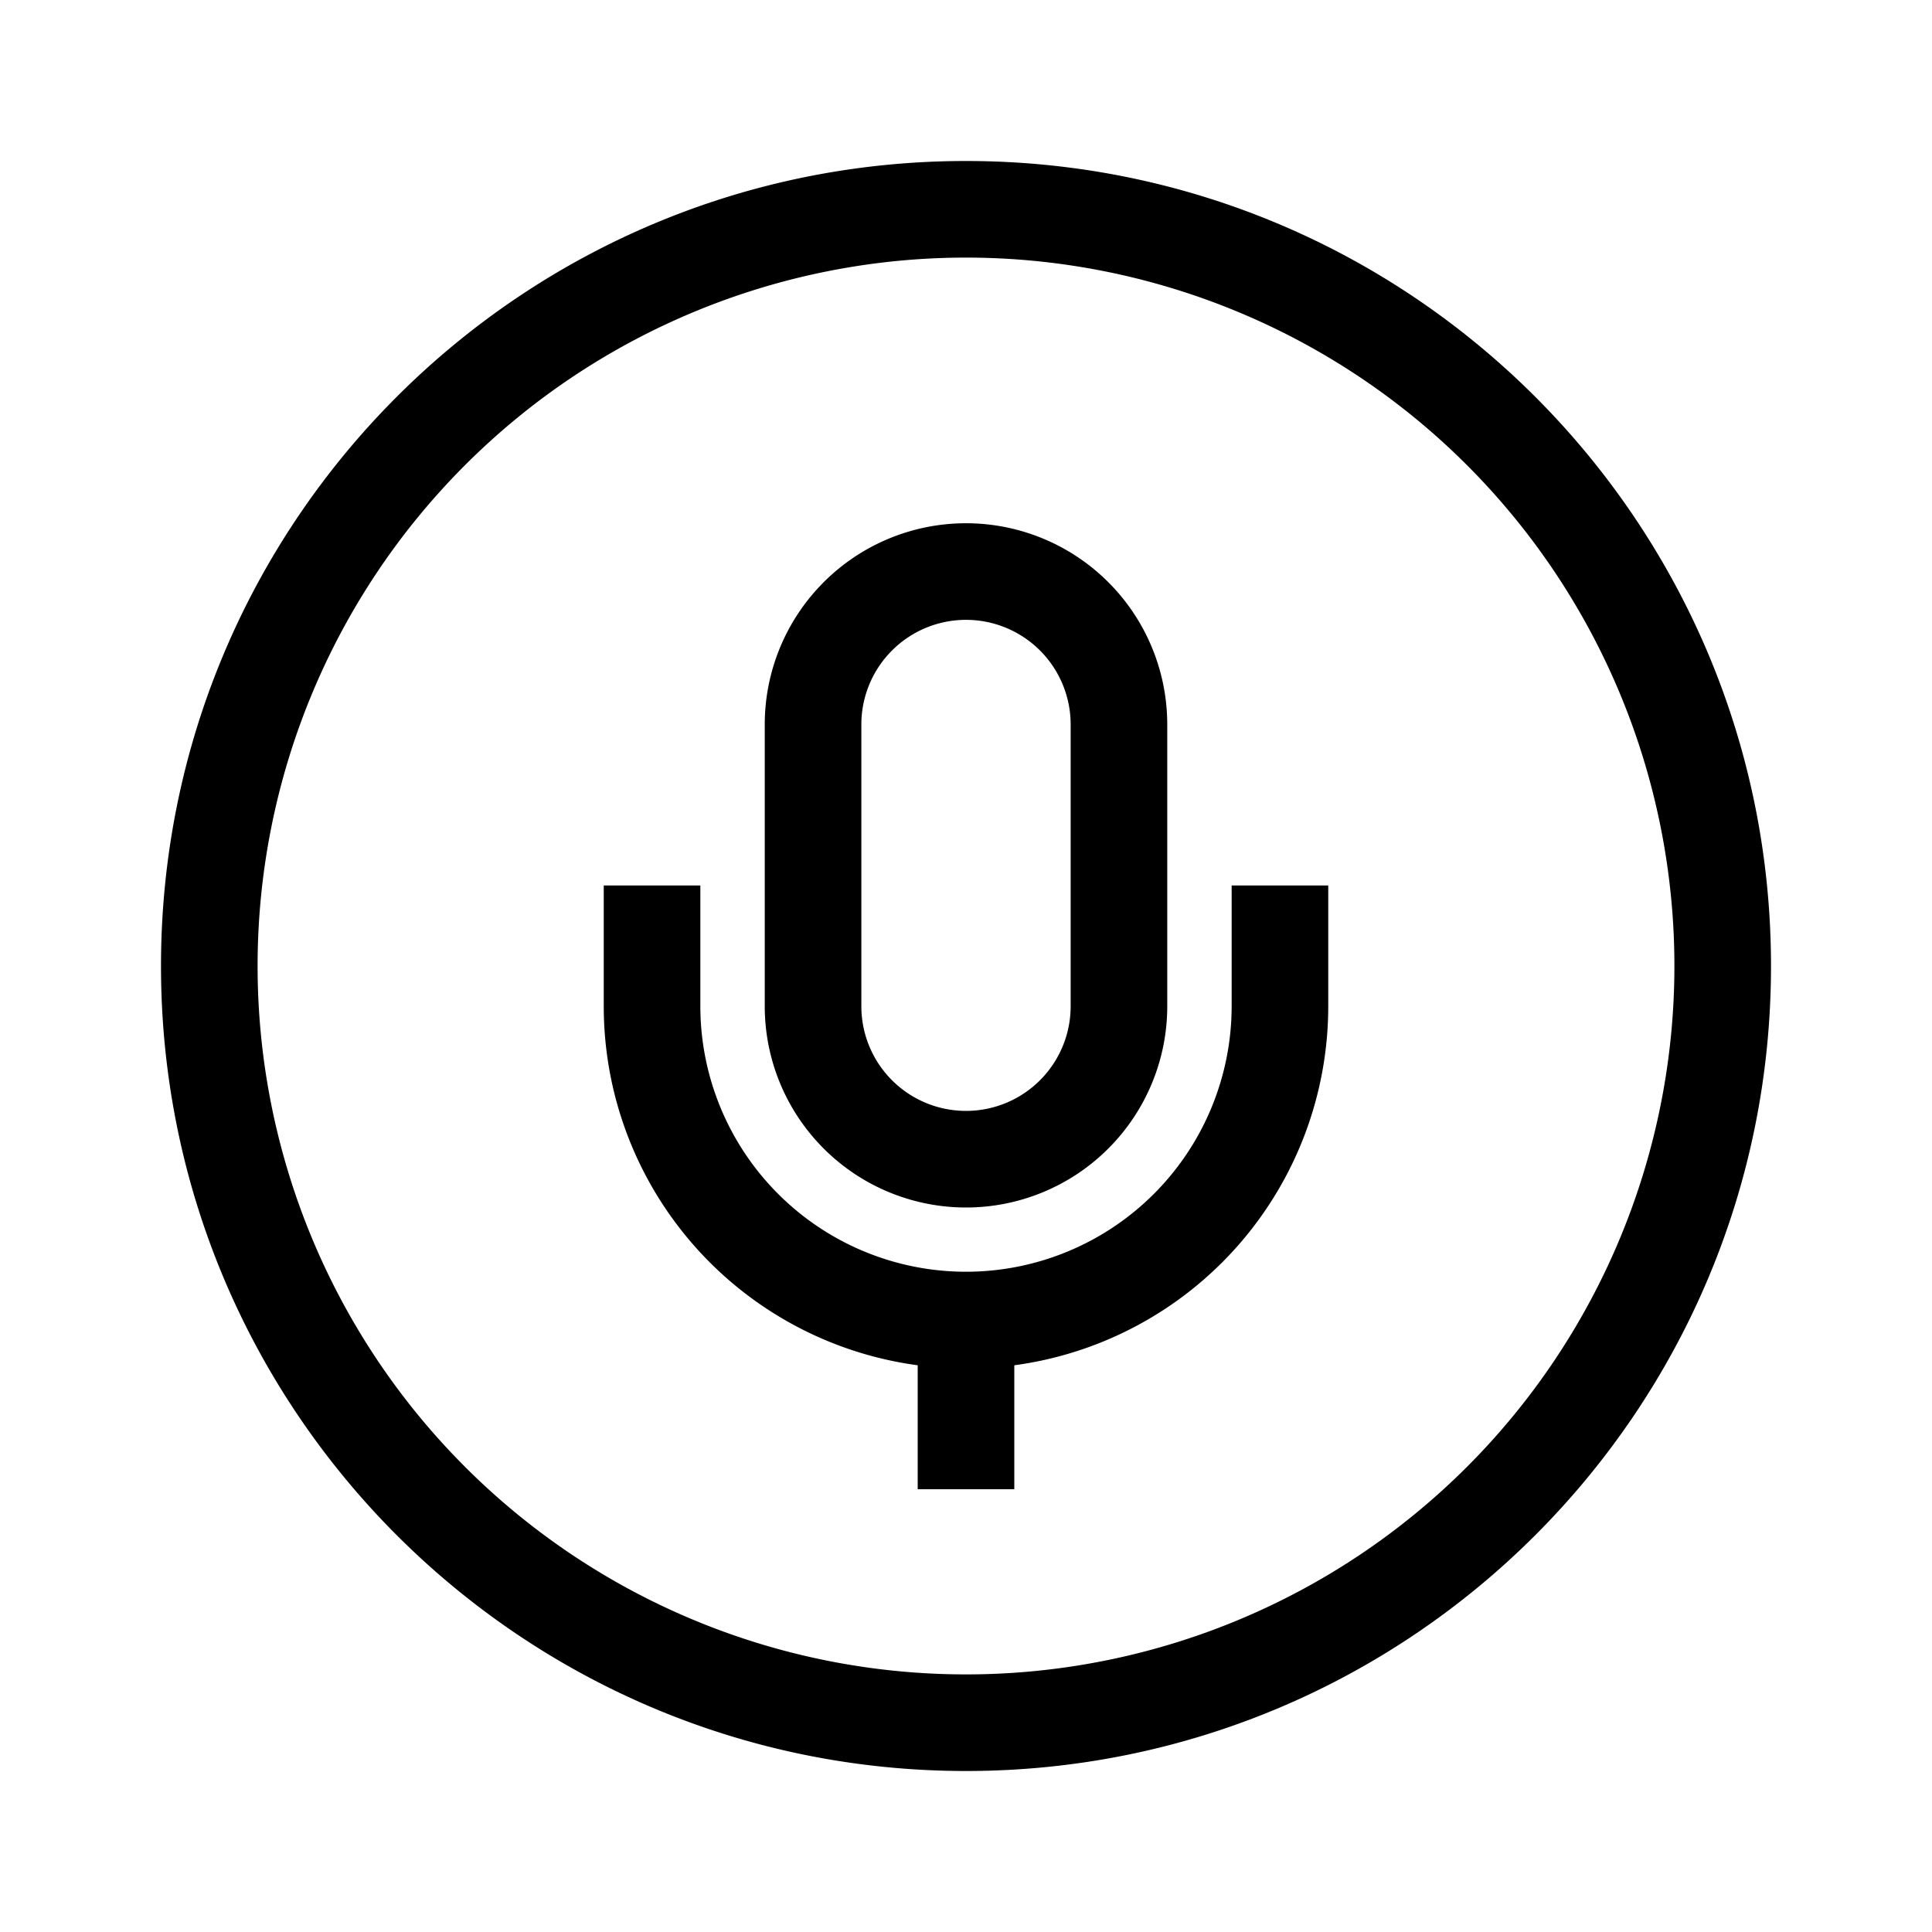 <svg xmlns="http://www.w3.org/2000/svg" xmlns:xlink="http://www.w3.org/1999/xlink" width="24" height="24" viewBox="0 0 24 24"><path fill="currentColor" fill-rule="evenodd" d="M12 20.8a8.8 8.8 0 1 0 0-17.6a8.8 8.8 0 0 0 0 17.6m0 1.2C6.477 22 2 17.523 2 12S6.477 2 12 2s10 4.477 10 10s-4.477 10-10 10m0-14.3A1.3 1.3 0 0 0 10.7 9v3.5a1.3 1.3 0 1 0 2.6 0V9A1.3 1.3 0 0 0 12 7.7m.6 9.26v1.54h-1.2v-1.54a4.5 4.5 0 0 1-3.9-4.462V11h1.2v1.498a3.3 3.3 0 1 0 6.6 0V11h1.2v1.498a4.5 4.5 0 0 1-3.9 4.462M12 6.5A2.5 2.5 0 0 1 14.5 9v3.5a2.5 2.5 0 1 1-5 0V9A2.5 2.5 0 0 1 12 6.5"/></svg>